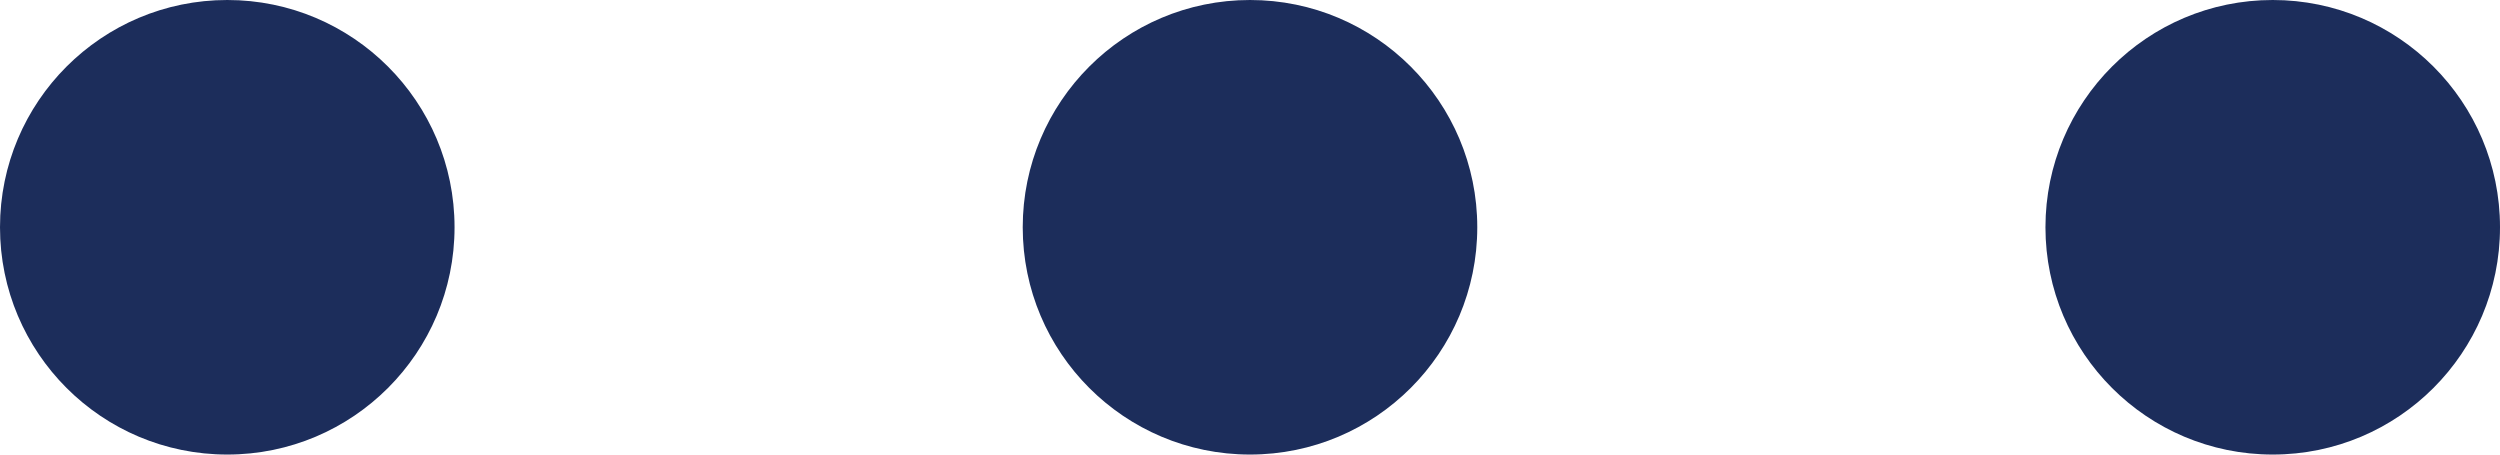 <?xml version="1.0" encoding="UTF-8"?>
<svg width="22px" height="4px" viewBox="0 0 22 4" version="1.1" xmlns="http://www.w3.org/2000/svg" xmlns:xlink="http://www.w3.org/1999/xlink">
    <!-- Generator: Sketch 49.1 (51147) - http://www.bohemiancoding.com/sketch -->
    <title>menu-dots</title>
    <desc>Created with Sketch.</desc>
    <defs></defs>
    <g id="Page-1" stroke="none" stroke-width="1" fill="none" fill-rule="evenodd">
        <g id="Style-Guide" transform="translate(-580, -346)" fill="#1C2D5B" fill-rule="nonzero">
            <g id="Icons" transform="translate(579, 41)">
                <g id="Form-Elements-Icons" transform="translate(0, 174)">
                    <g id="Icons" transform="translate(0, 47)">
                        <g id="menu-dots" transform="translate(1, 84)">
                            <circle id="Oval" cx="11" cy="2" r="2"></circle>
                            <circle id="Oval" cx="2" cy="2" r="2"></circle>
                            <circle id="Oval" cx="20" cy="2" r="2"></circle>
                        </g>
                    </g>
                </g>
            </g>
        </g>
    </g>
</svg>